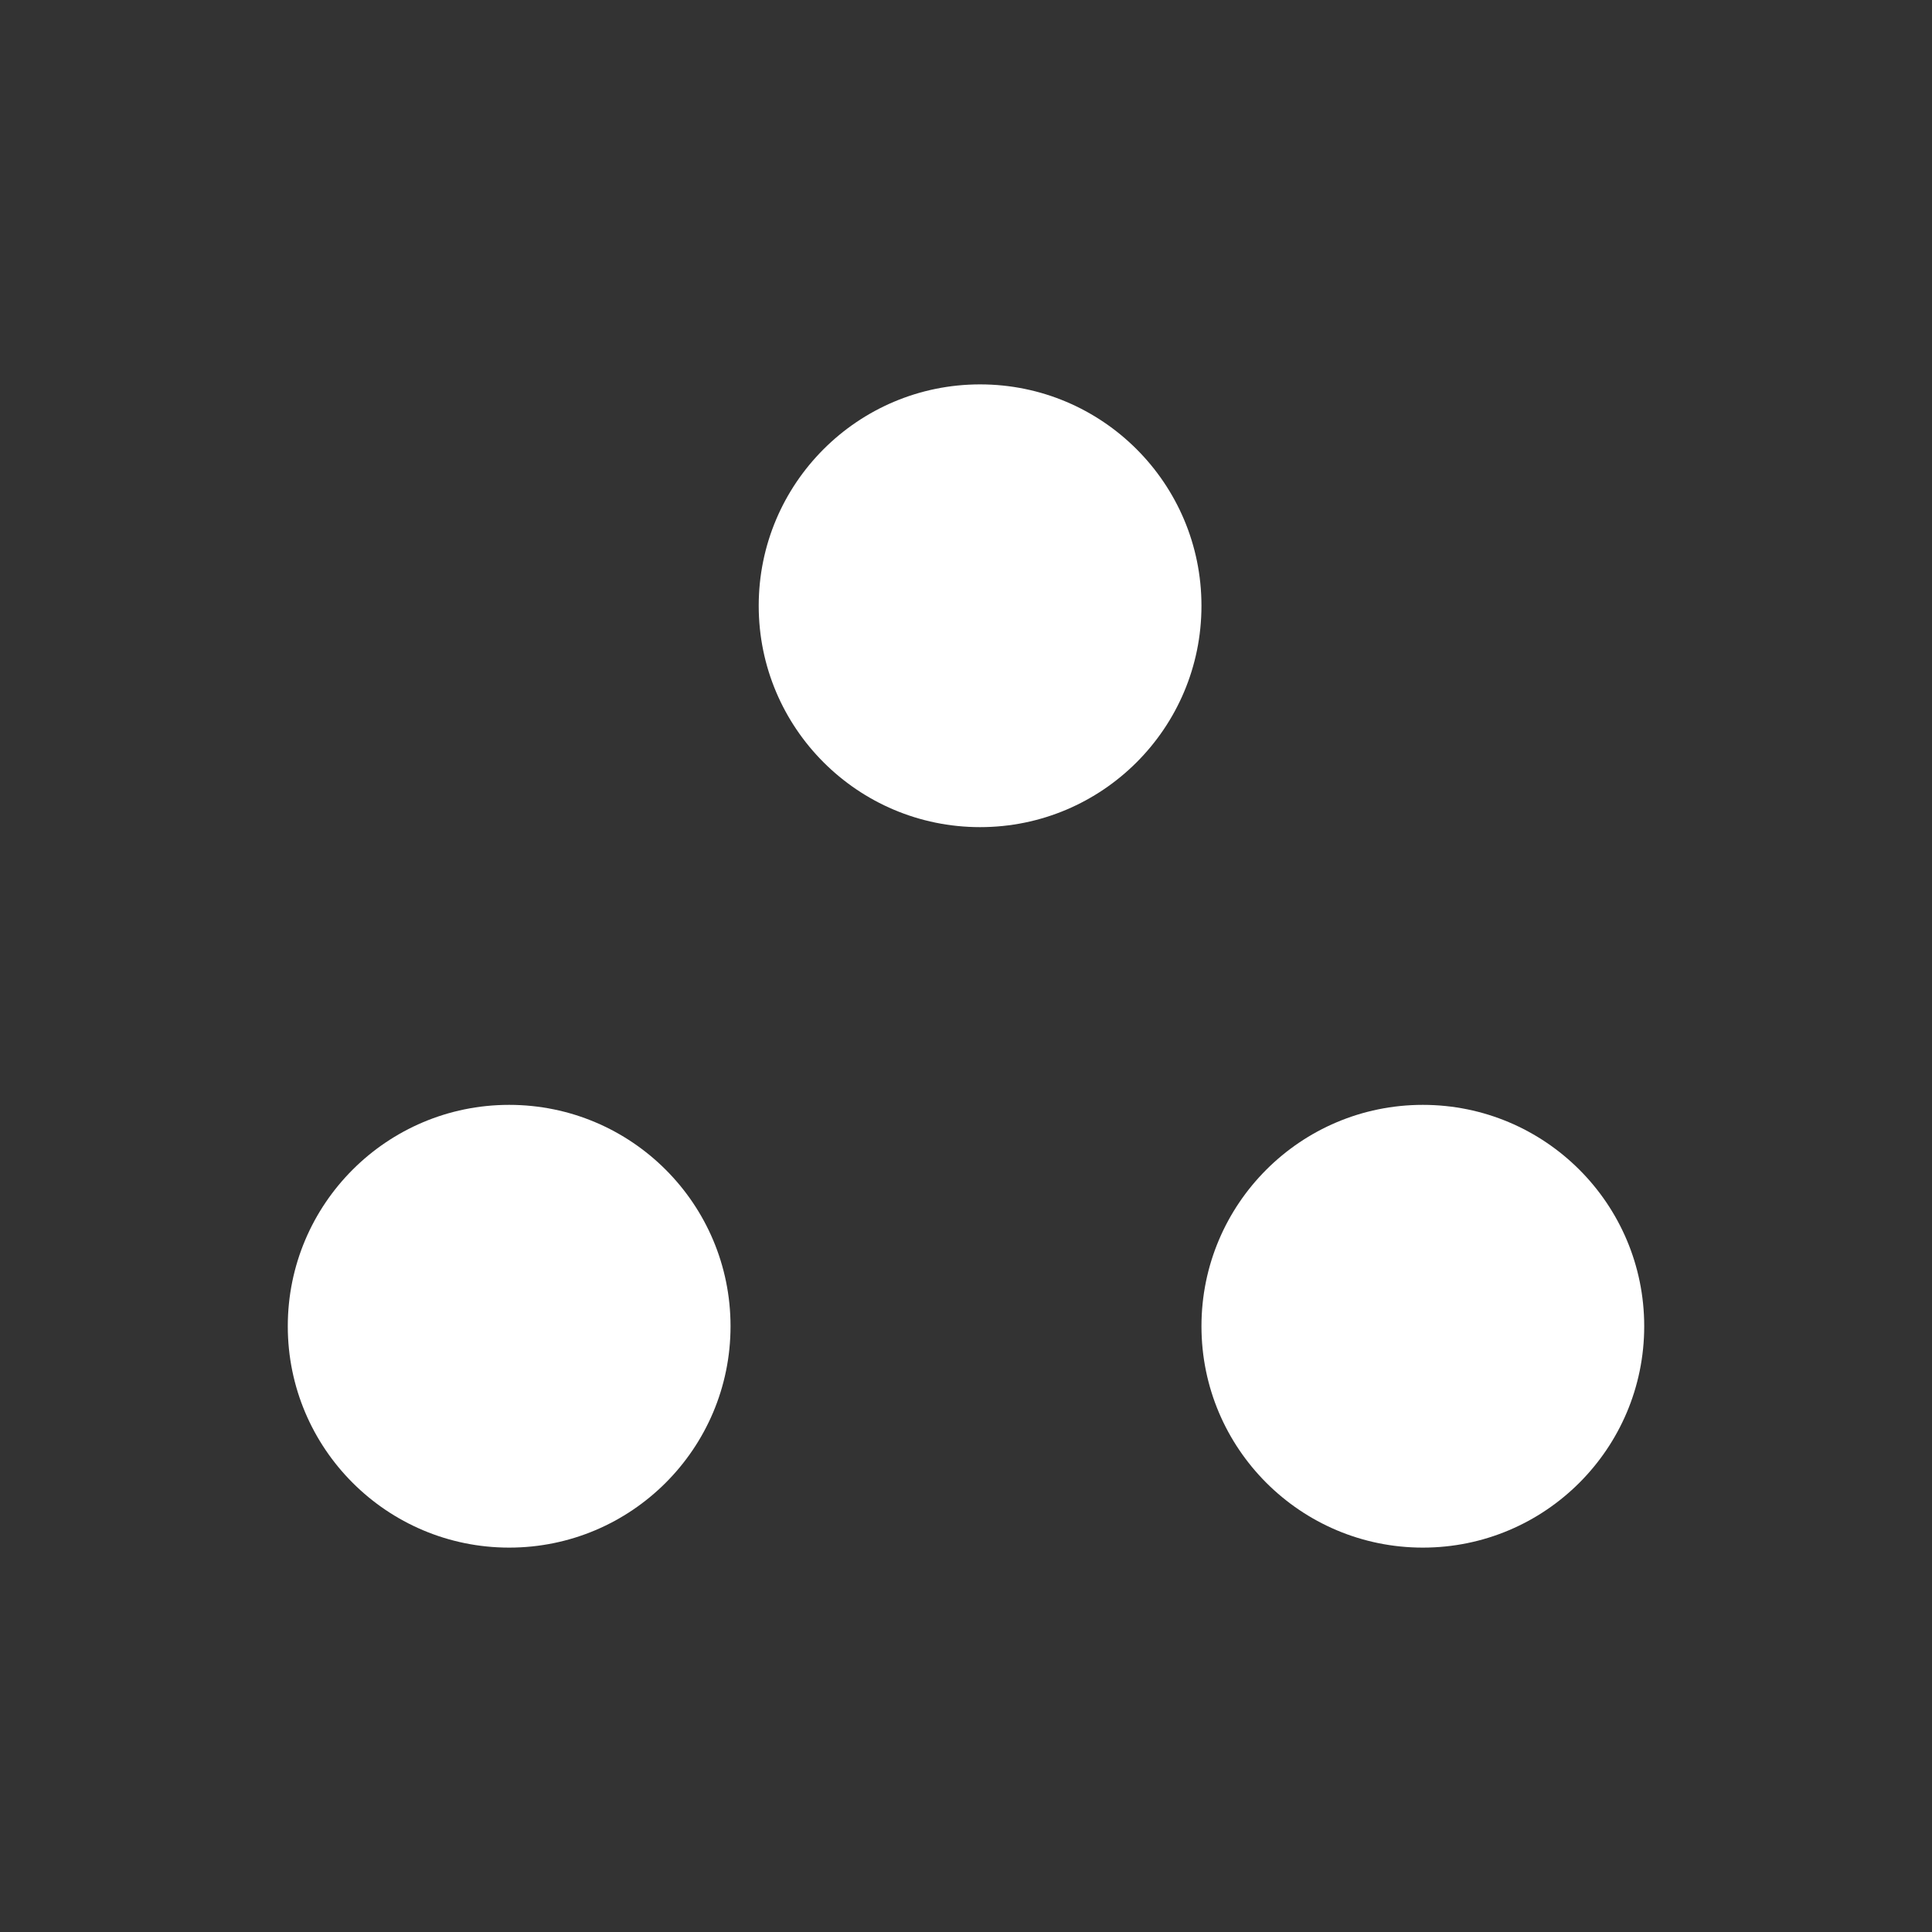 <?xml version="1.0" encoding="utf-8"?>
<!-- Generator: Adobe Illustrator 25.2.0, SVG Export Plug-In . SVG Version: 6.00 Build 0)  -->
<svg version="1.1" id="Layer_1" xmlns="http://www.w3.org/2000/svg" xmlns:xlink="http://www.w3.org/1999/xlink" x="0px" y="0px"
	 viewBox="0 0 480 480" style="enable-background:new 0 0 480 480;" xml:space="preserve">
<rect x="0" y="0" width="480" height="480" fill="#333333" stroke="none"/>
<style type="text/css">
	.st0{fill:#FFFFFF;}
</style>
<g>
	<g>
		<circle class="st0" cx="243.5" cy="150.5" r="55"/>
	</g>
	<g>
		<circle class="st0" cx="126.5" cy="329.5" r="55"/>
	</g>
	<g>
		<circle class="st0" cx="353.5" cy="329.5" r="55"/>
	</g>
</g>
</svg>
